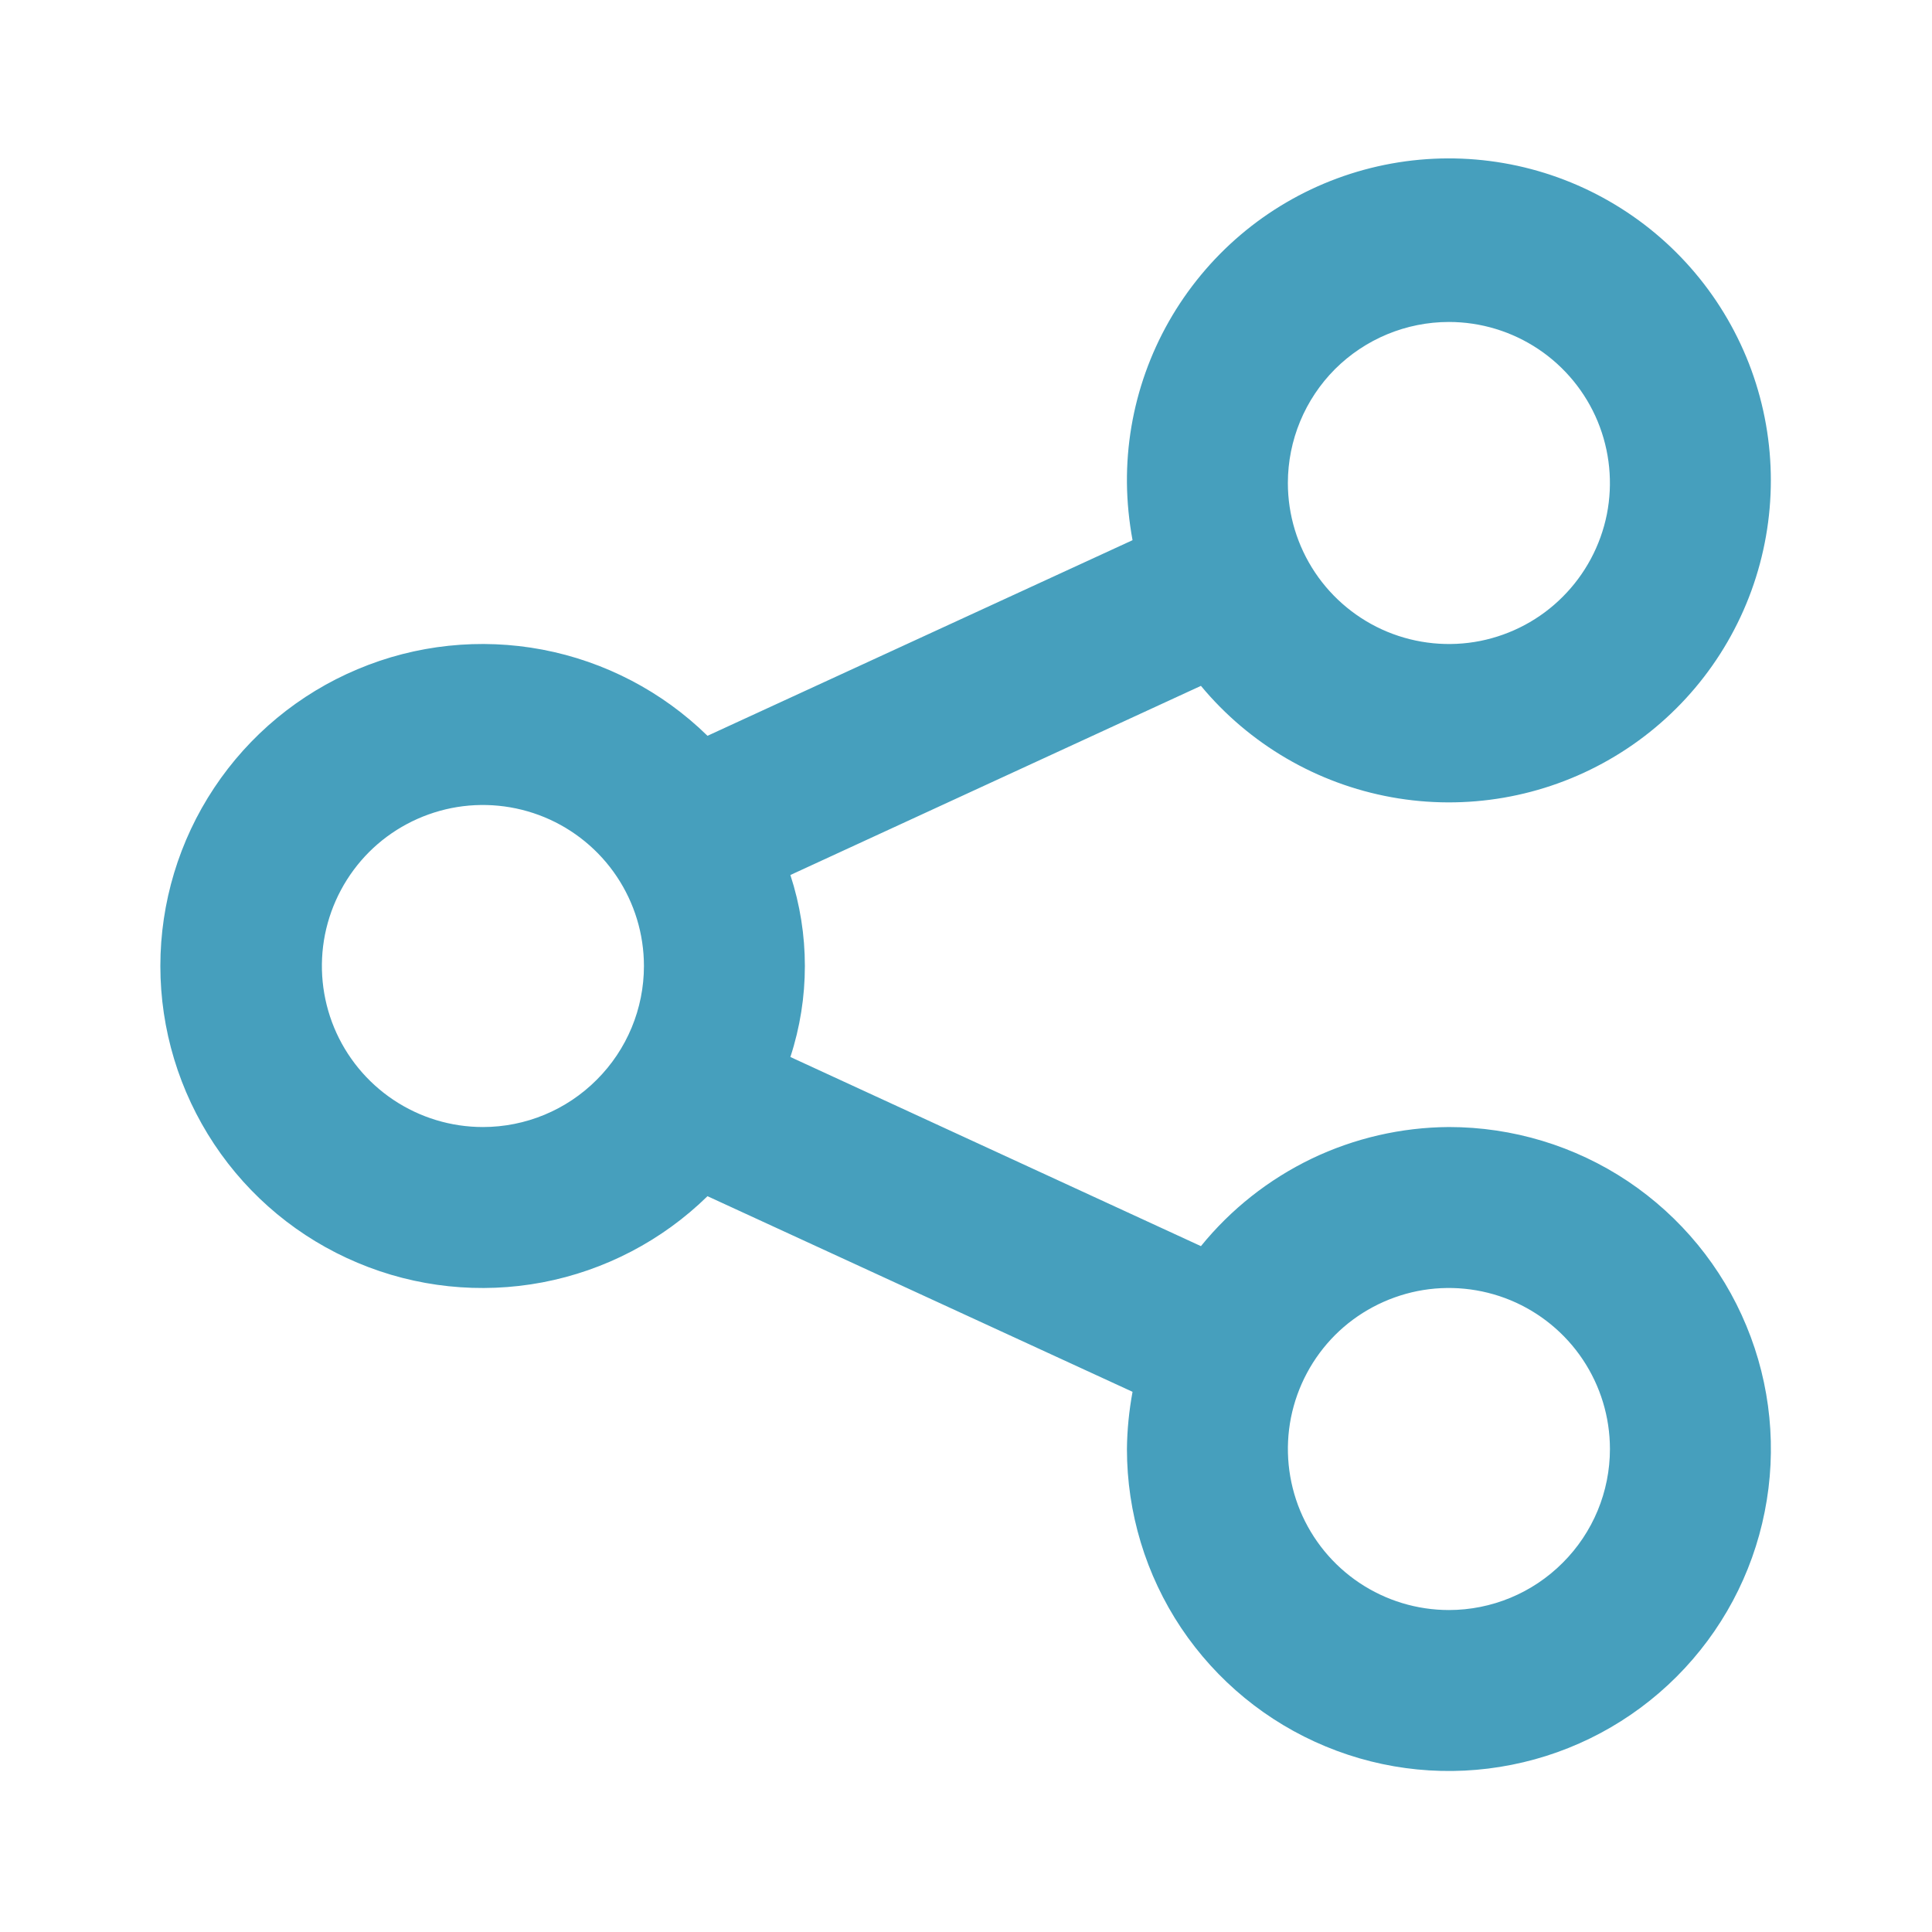 <svg width="20" height="20" viewBox="0 0 20 20" fill="none" xmlns="http://www.w3.org/2000/svg">
<path d="M14.999 11.667C14.507 11.67 14.021 11.782 13.577 11.995C13.133 12.209 12.742 12.518 12.432 12.9L8.182 10.942C8.382 10.33 8.382 9.67 8.182 9.058L12.432 7.1C12.934 7.705 13.633 8.113 14.406 8.253C15.179 8.393 15.977 8.255 16.658 7.864C17.34 7.473 17.861 6.854 18.13 6.116C18.399 5.377 18.399 4.568 18.13 3.83C17.86 3.092 17.339 2.473 16.657 2.082C15.976 1.691 15.178 1.553 14.405 1.693C13.632 1.833 12.933 2.241 12.432 2.847C11.931 3.452 11.659 4.214 11.666 5C11.668 5.198 11.688 5.396 11.724 5.592L7.324 7.617C6.855 7.158 6.261 6.848 5.616 6.725C4.972 6.603 4.305 6.673 3.701 6.928C3.096 7.182 2.58 7.609 2.217 8.156C1.854 8.702 1.66 9.344 1.66 10C1.66 10.656 1.854 11.297 2.217 11.844C2.58 12.391 3.096 12.818 3.701 13.072C4.305 13.327 4.972 13.397 5.616 13.275C6.261 13.152 6.855 12.842 7.324 12.383L11.724 14.408C11.688 14.604 11.668 14.801 11.666 15C11.666 15.659 11.861 16.304 12.227 16.852C12.594 17.4 13.114 17.827 13.723 18.079C14.332 18.332 15.003 18.398 15.649 18.269C16.296 18.141 16.89 17.823 17.356 17.357C17.822 16.891 18.14 16.297 18.268 15.65C18.397 15.004 18.331 14.333 18.078 13.724C17.826 13.115 17.399 12.595 16.851 12.228C16.303 11.862 15.658 11.667 14.999 11.667ZM14.999 3.333C15.329 3.333 15.651 3.431 15.925 3.614C16.199 3.797 16.413 4.058 16.539 4.362C16.665 4.667 16.698 5.002 16.634 5.325C16.569 5.648 16.41 5.945 16.177 6.178C15.944 6.412 15.647 6.57 15.324 6.635C15.001 6.699 14.666 6.666 14.361 6.54C14.057 6.414 13.796 6.2 13.613 5.926C13.43 5.652 13.332 5.33 13.332 5C13.332 4.558 13.508 4.134 13.82 3.821C14.133 3.509 14.557 3.333 14.999 3.333V3.333ZM4.999 11.667C4.669 11.667 4.347 11.569 4.073 11.386C3.799 11.203 3.585 10.942 3.459 10.638C3.333 10.333 3.3 9.998 3.364 9.675C3.429 9.351 3.587 9.055 3.82 8.821C4.053 8.588 4.35 8.43 4.674 8.365C4.997 8.301 5.332 8.334 5.637 8.46C5.941 8.586 6.202 8.8 6.385 9.074C6.568 9.348 6.666 9.67 6.666 10C6.666 10.442 6.49 10.866 6.177 11.178C5.865 11.491 5.441 11.667 4.999 11.667ZM14.999 16.667C14.669 16.667 14.347 16.569 14.073 16.386C13.799 16.203 13.585 15.942 13.459 15.638C13.333 15.333 13.3 14.998 13.364 14.675C13.429 14.351 13.587 14.055 13.82 13.821C14.053 13.588 14.351 13.43 14.674 13.365C14.997 13.301 15.332 13.334 15.637 13.46C15.941 13.586 16.202 13.8 16.385 14.074C16.568 14.348 16.666 14.67 16.666 15C16.666 15.442 16.49 15.866 16.177 16.178C15.865 16.491 15.441 16.667 14.999 16.667Z" fill="#469FBD"/>
</svg>
